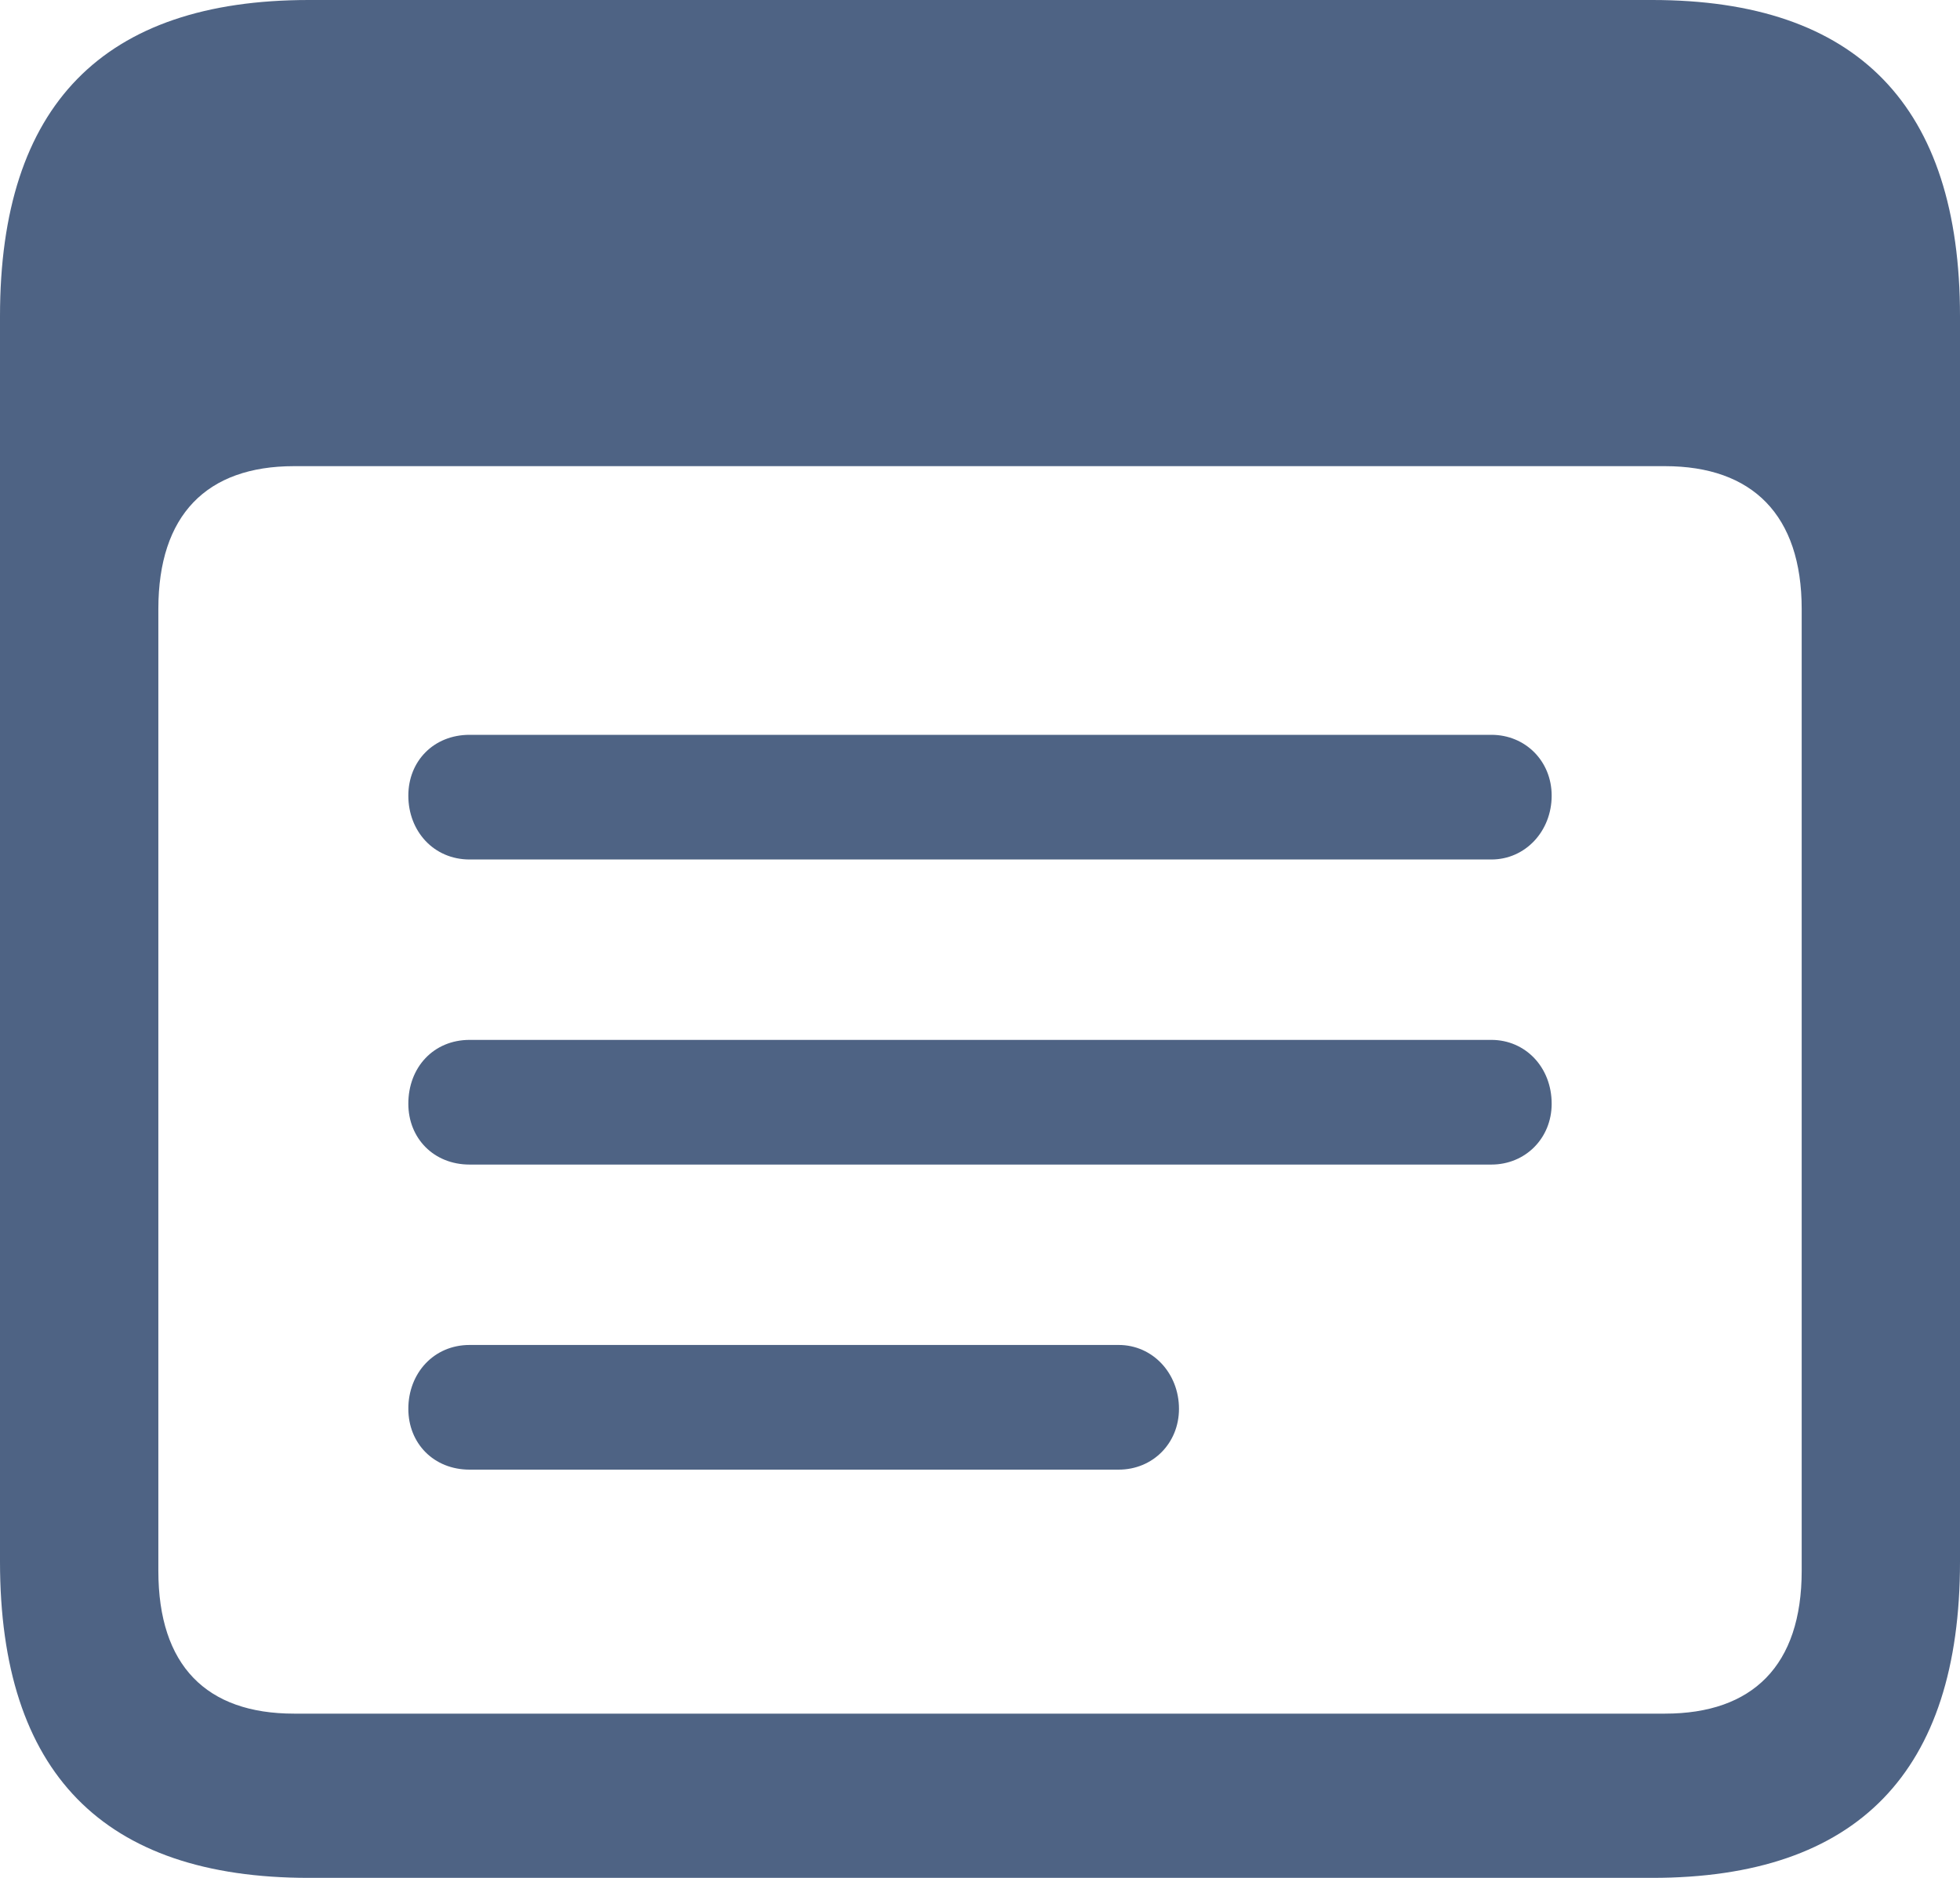 <svg width="48" height="46" viewBox="0 0 48 46" fill="none" xmlns="http://www.w3.org/2000/svg">
<path d="M7.562 46H40.462C45.495 46 48 43.401 48 38.254V7.746C48 2.599 45.495 0 40.462 0H7.562C2.529 0 0 2.574 0 7.746V38.254C0 43.426 2.529 46 7.562 46ZM7.201 41.977C5.058 41.977 3.878 40.803 3.878 38.479V14.917C3.878 12.618 5.058 11.419 7.201 11.419H40.775C42.918 11.419 44.123 12.618 44.123 14.917V38.479C44.123 40.803 42.918 41.977 40.775 41.977H7.201Z" fill="#4E6384"/>
<path d="M11.501 21.054H36.523C37.357 21.054 38 20.359 38 19.49C38 18.645 37.357 18 36.523 18H11.501C10.62 18 10 18.645 10 19.49C10 20.359 10.62 21.054 11.501 21.054ZM11.501 28.527H36.523C37.357 28.527 38 27.881 38 27.037C38 26.143 37.357 25.473 36.523 25.473H11.501C10.62 25.473 10 26.143 10 27.037C10 27.881 10.62 28.527 11.501 28.527ZM11.501 36H27.396C28.23 36 28.873 35.355 28.873 34.51C28.873 33.641 28.23 32.946 27.396 32.946H11.501C10.62 32.946 10 33.641 10 34.51C10 35.355 10.62 36 11.501 36Z" fill="#4E6384"/>
</svg>
